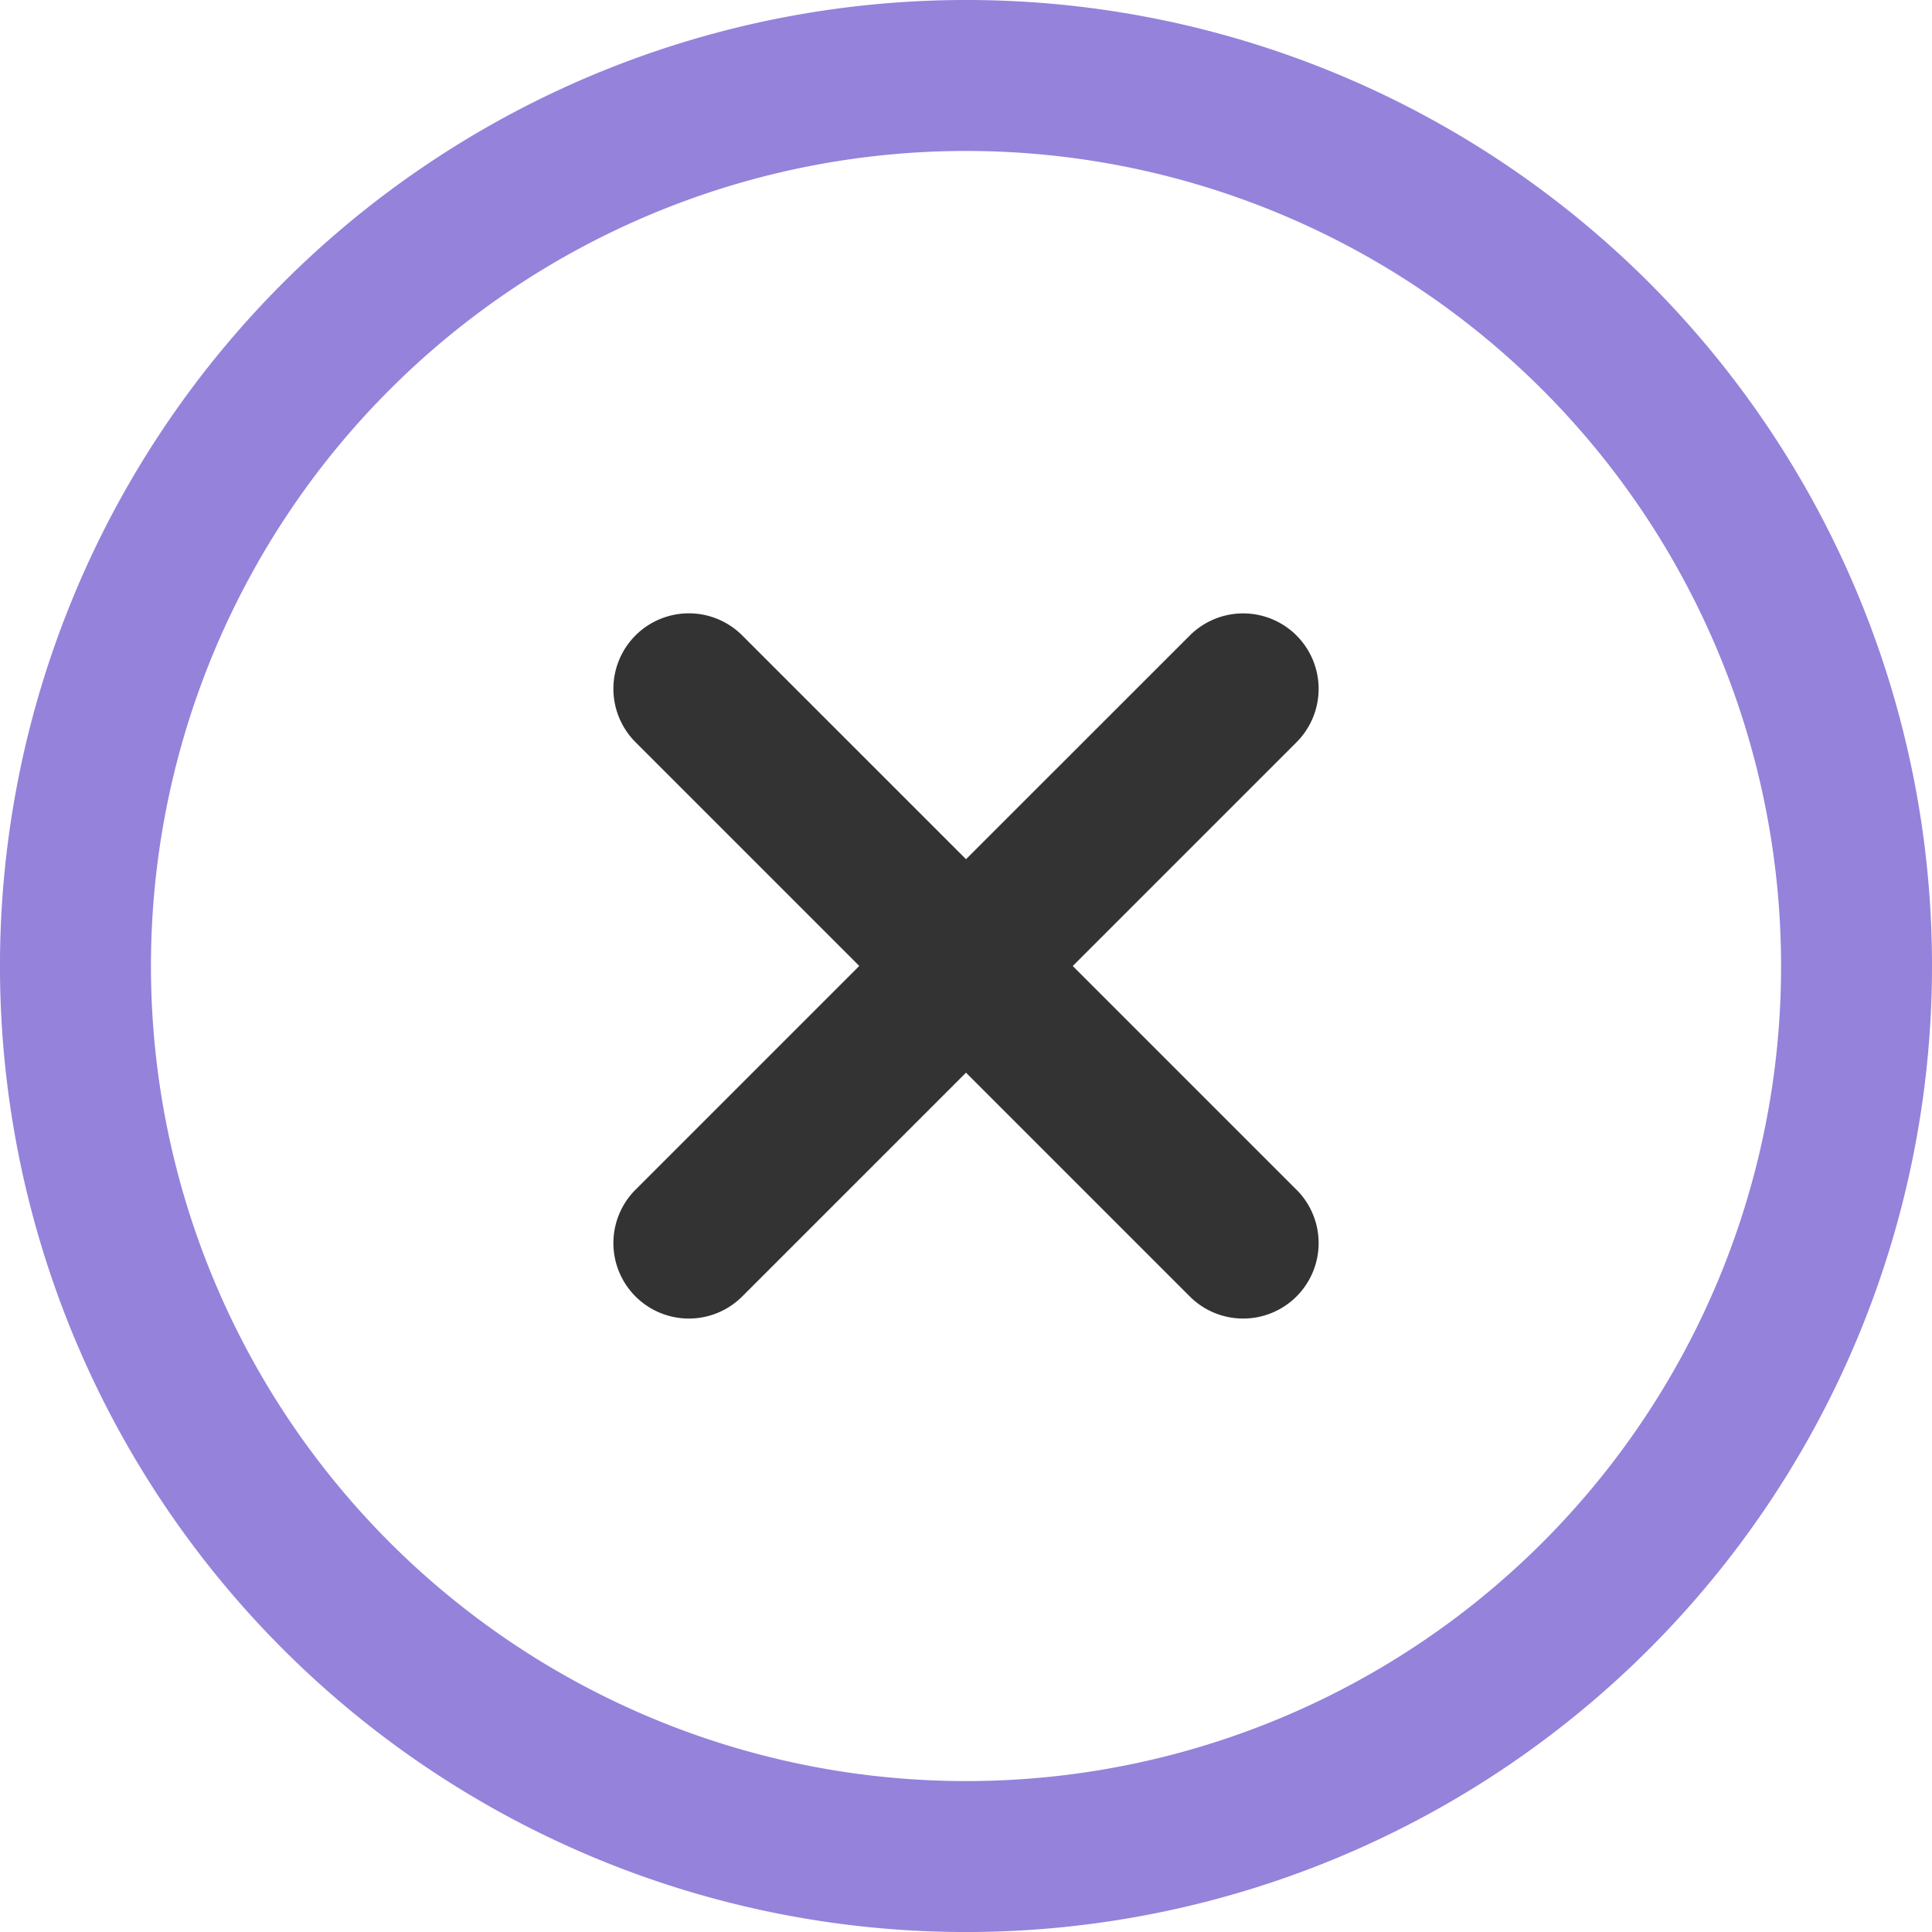 <svg id="error" xmlns="http://www.w3.org/2000/svg" width="80.517" height="80.517" viewBox="0 0 80.517 80.517">
  <g id="Group_30" data-name="Group 30">
    <g id="Group_29" data-name="Group 29">
      <path id="Path_6" data-name="Path 6" d="M40.259,0A40.259,40.259,0,1,0,80.517,40.259,40.236,40.236,0,0,0,40.259,0Zm0,74.227A33.968,33.968,0,1,1,74.227,40.259,33.949,33.949,0,0,1,40.259,74.227Z" fill="#9482db"/>
    </g>
  </g>
  <g id="Group_32" data-name="Group 32" transform="translate(25.564 25.564)">
    <g id="Group_31" data-name="Group 31">
      <path id="Path_7" data-name="Path 7" d="M191.024,186.577l-9.326-9.326,9.326-9.326a3.145,3.145,0,1,0-4.448-4.448L177.25,172.8l-9.326-9.326a3.145,3.145,0,1,0-4.448,4.448l9.326,9.326-9.326,9.326a3.145,3.145,0,1,0,4.448,4.448l9.326-9.326,9.326,9.326a3.145,3.145,0,1,0,4.448-4.448Z" transform="translate(-162.555 -162.556)" fill="#333"/>
    </g>
  </g>
</svg>
